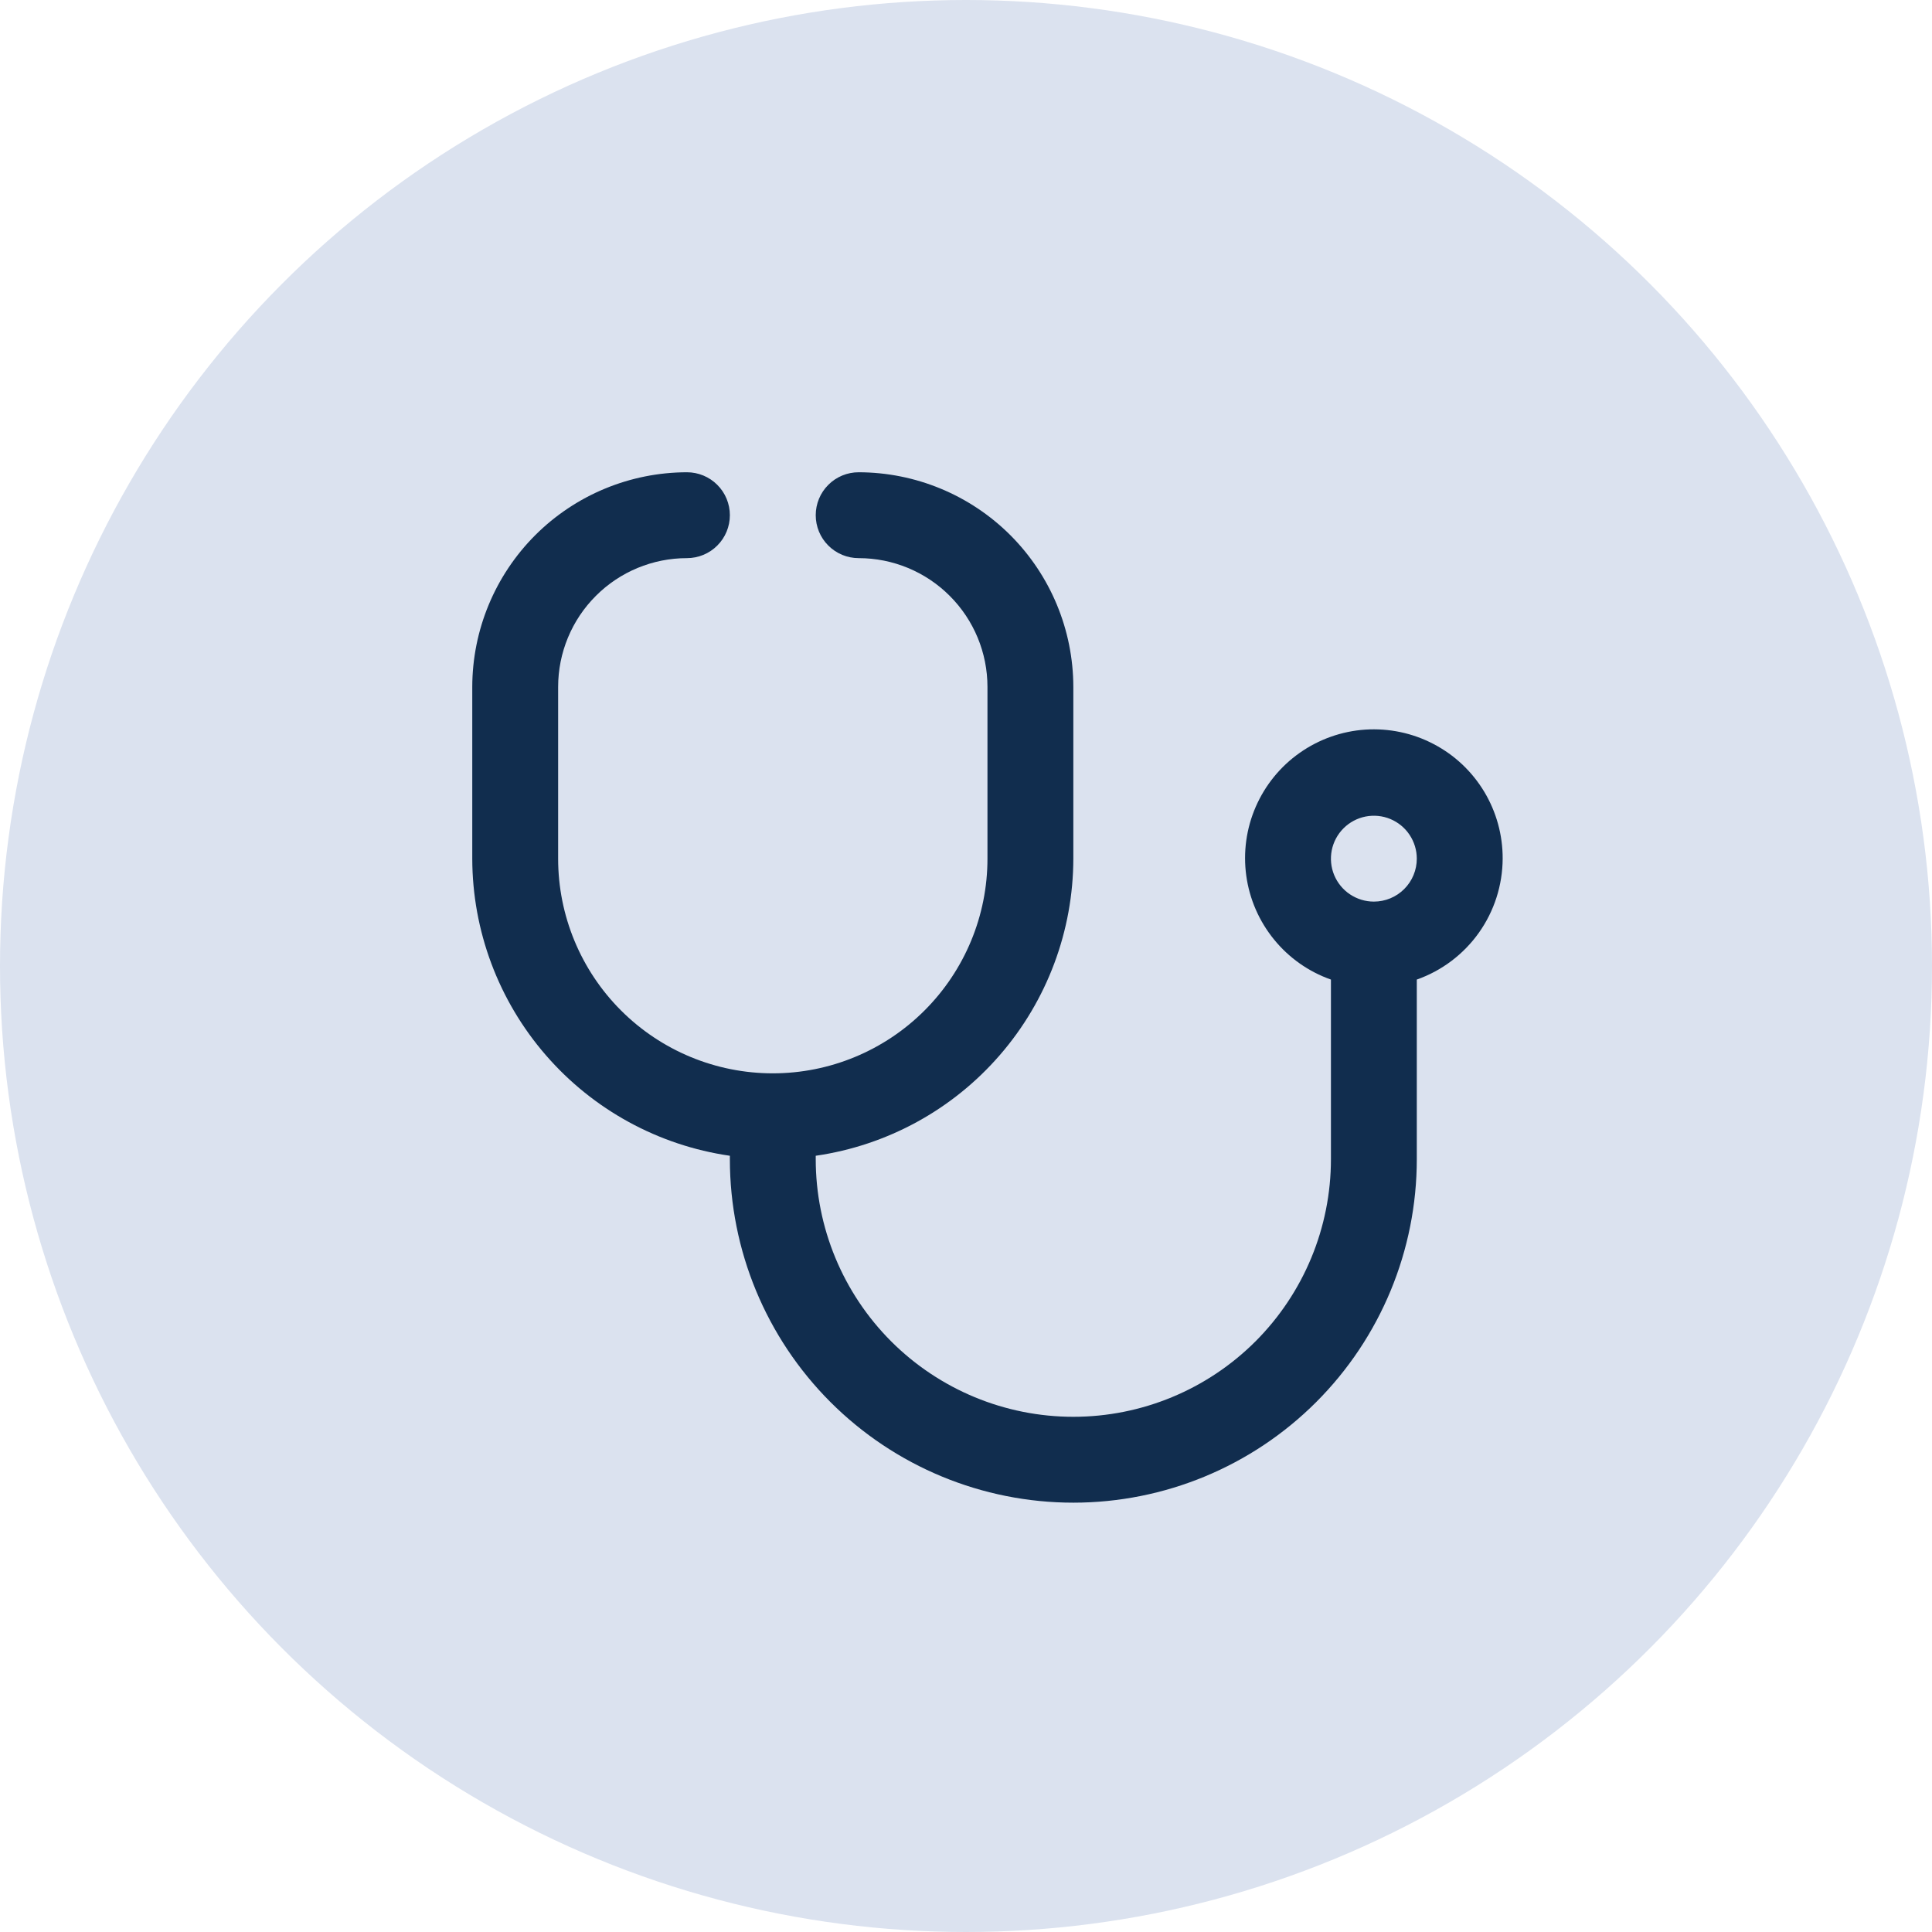 <svg width="45" height="45" viewBox="0 0 45 45" fill="none" xmlns="http://www.w3.org/2000/svg">
<circle cx="22.5" cy="22.5" r="22.5" fill="#DBE2EF"/>
<g clip-path="url(#clip0_450_12776)">
<path d="M35 20C35.002 19.45 34.853 18.909 34.569 18.438C34.284 17.966 33.876 17.582 33.387 17.328C32.899 17.073 32.35 16.958 31.801 16.994C31.252 17.031 30.723 17.218 30.273 17.535C29.823 17.851 29.469 18.286 29.249 18.791C29.029 19.296 28.953 19.851 29.028 20.397C29.103 20.942 29.327 21.456 29.675 21.883C30.022 22.31 30.481 22.633 31 22.816V27C31 28.591 30.368 30.117 29.243 31.243C28.117 32.368 26.591 33 25 33C23.409 33 21.883 32.368 20.757 31.243C19.632 30.117 19 28.591 19 27V26.92C20.664 26.679 22.186 25.847 23.287 24.576C24.389 23.306 24.997 21.681 25 20V16C24.998 14.674 24.471 13.404 23.534 12.466C22.596 11.529 21.326 11.002 20 11C19.735 11 19.48 11.105 19.293 11.293C19.105 11.48 19 11.735 19 12C19 12.265 19.105 12.52 19.293 12.707C19.48 12.895 19.735 13 20 13C20.796 13 21.559 13.316 22.121 13.879C22.684 14.441 23 15.204 23 16V20C23 21.326 22.473 22.598 21.535 23.535C20.598 24.473 19.326 25 18 25C16.674 25 15.402 24.473 14.464 23.535C13.527 22.598 13 21.326 13 20V16C13 15.204 13.316 14.441 13.879 13.879C14.441 13.316 15.204 13 16 13C16.265 13 16.52 12.895 16.707 12.707C16.895 12.52 17 12.265 17 12C17 11.735 16.895 11.48 16.707 11.293C16.52 11.105 16.265 11 16 11C14.674 11.002 13.404 11.529 12.466 12.466C11.529 13.404 11.002 14.674 11 16L11 20C11.003 21.681 11.611 23.306 12.713 24.576C13.814 25.847 15.336 26.679 17 26.92V27C17 29.122 17.843 31.157 19.343 32.657C20.843 34.157 22.878 35 25 35C27.122 35 29.157 34.157 30.657 32.657C32.157 31.157 33 29.122 33 27V22.816C33.583 22.61 34.088 22.229 34.446 21.725C34.804 21.221 34.997 20.618 35 20ZM32 21C31.802 21 31.609 20.941 31.444 20.831C31.28 20.722 31.152 20.565 31.076 20.383C31 20.2 30.981 19.999 31.019 19.805C31.058 19.611 31.153 19.433 31.293 19.293C31.433 19.153 31.611 19.058 31.805 19.019C31.999 18.981 32.2 19 32.383 19.076C32.565 19.152 32.722 19.28 32.831 19.444C32.941 19.609 33 19.802 33 20C33 20.265 32.895 20.52 32.707 20.707C32.52 20.895 32.265 21 32 21Z" fill="#112D4E"/>
</g>
<defs>
<clipPath id="clip0_450_12776">
<rect width="24" height="24" fill="white" transform="translate(11 11)"/>
</clipPath>
</defs>
</svg>
